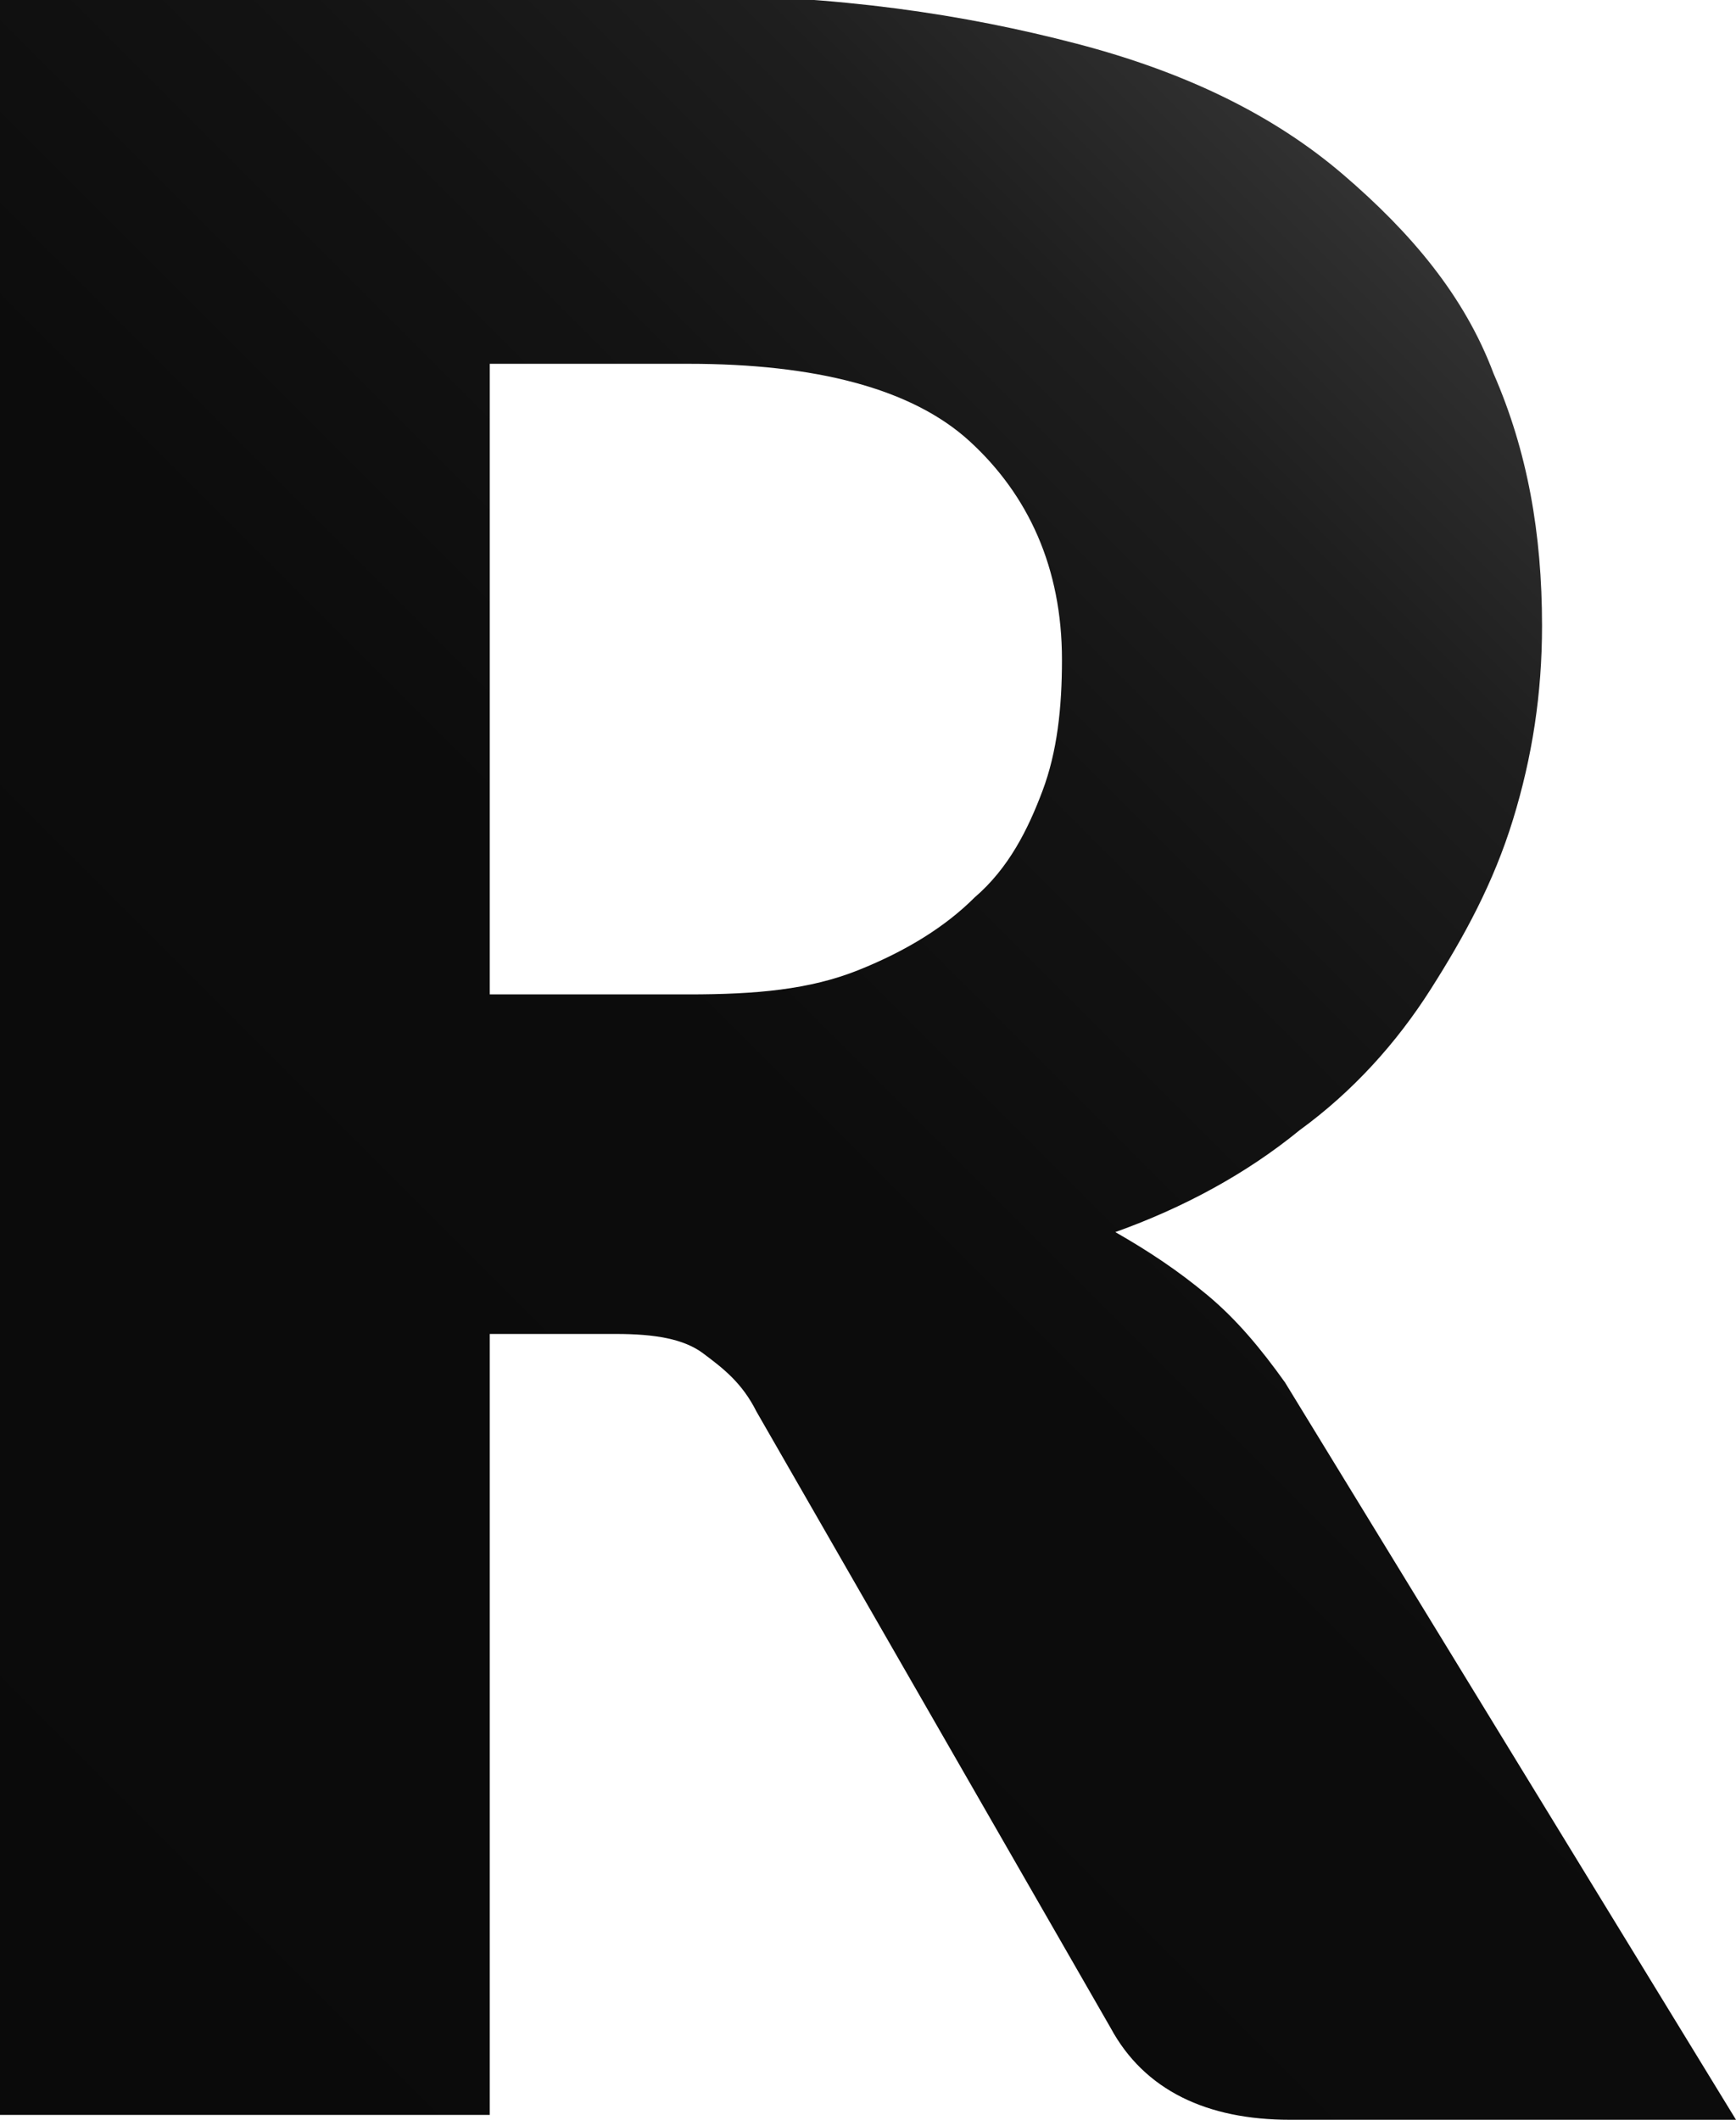 <?xml version="1.0" encoding="utf-8"?>
<!-- Generator: Adobe Illustrator 21.0.0, SVG Export Plug-In . SVG Version: 6.00 Build 0)  -->
<svg version="1.1" id="Layer_1" xmlns="http://www.w3.org/2000/svg" xmlns:xlink="http://www.w3.org/1999/xlink" x="0px" y="0px"
	 viewBox="0 0 35.8 43.7" style="enable-background:new 0 0 35.8 43.7;" xml:space="preserve">
<style type="text/css">
	.st0{fill:url(#SVGID_1_);}
</style>
<linearGradient id="SVGID_1_" gradientUnits="userSpaceOnUse" x1="31.945" y1="7.791" x2="-1.987" y2="41.722">
	<stop  offset="0" style="stop-color:#323232"/>
	<stop  offset="1.484394e-02" style="stop-color:#2F2F2F"/>
	<stop  offset="0.126" style="stop-color:#1E1E1E"/>
	<stop  offset="0.265" style="stop-color:#131313"/>
	<stop  offset="0.459" style="stop-color:#0C0C0C"/>
	<stop  offset="1" style="stop-color:#0A0A0A"/>
</linearGradient>
<path class="st0" d="M26.5,28.5c-0.5-0.7-1-1.3-1.6-1.8c-0.6-0.5-1.2-0.9-1.9-1.3c1.4-0.5,2.7-1.2,3.8-2.1c1.1-0.8,2-1.8,2.7-2.9
	c0.7-1.1,1.3-2.2,1.7-3.5c0.4-1.3,0.6-2.6,0.6-4c0-1.9-0.3-3.6-1-5.2c-0.6-1.6-1.7-2.9-3.1-4.1c-1.4-1.2-3.2-2.1-5.5-2.7
	s-4.9-1-8.1-1H0v43.7h10.1V27.5h2.6c0.8,0,1.4,0.1,1.8,0.4c0.4,0.3,0.8,0.6,1.1,1.2l7.3,12.7c0.7,1.3,2,1.9,3.7,1.9h9.2L26.5,28.5z
	 M10.1,20.5v-13h4.1c2.6,0,4.6,0.5,5.8,1.6c1.2,1.1,1.9,2.6,1.9,4.5c0,1-0.1,1.9-0.4,2.7c-0.3,0.8-0.7,1.6-1.4,2.2
	c-0.6,0.6-1.4,1.1-2.4,1.5c-1,0.4-2.1,0.5-3.5,0.5H10.1z"/>
</svg>
